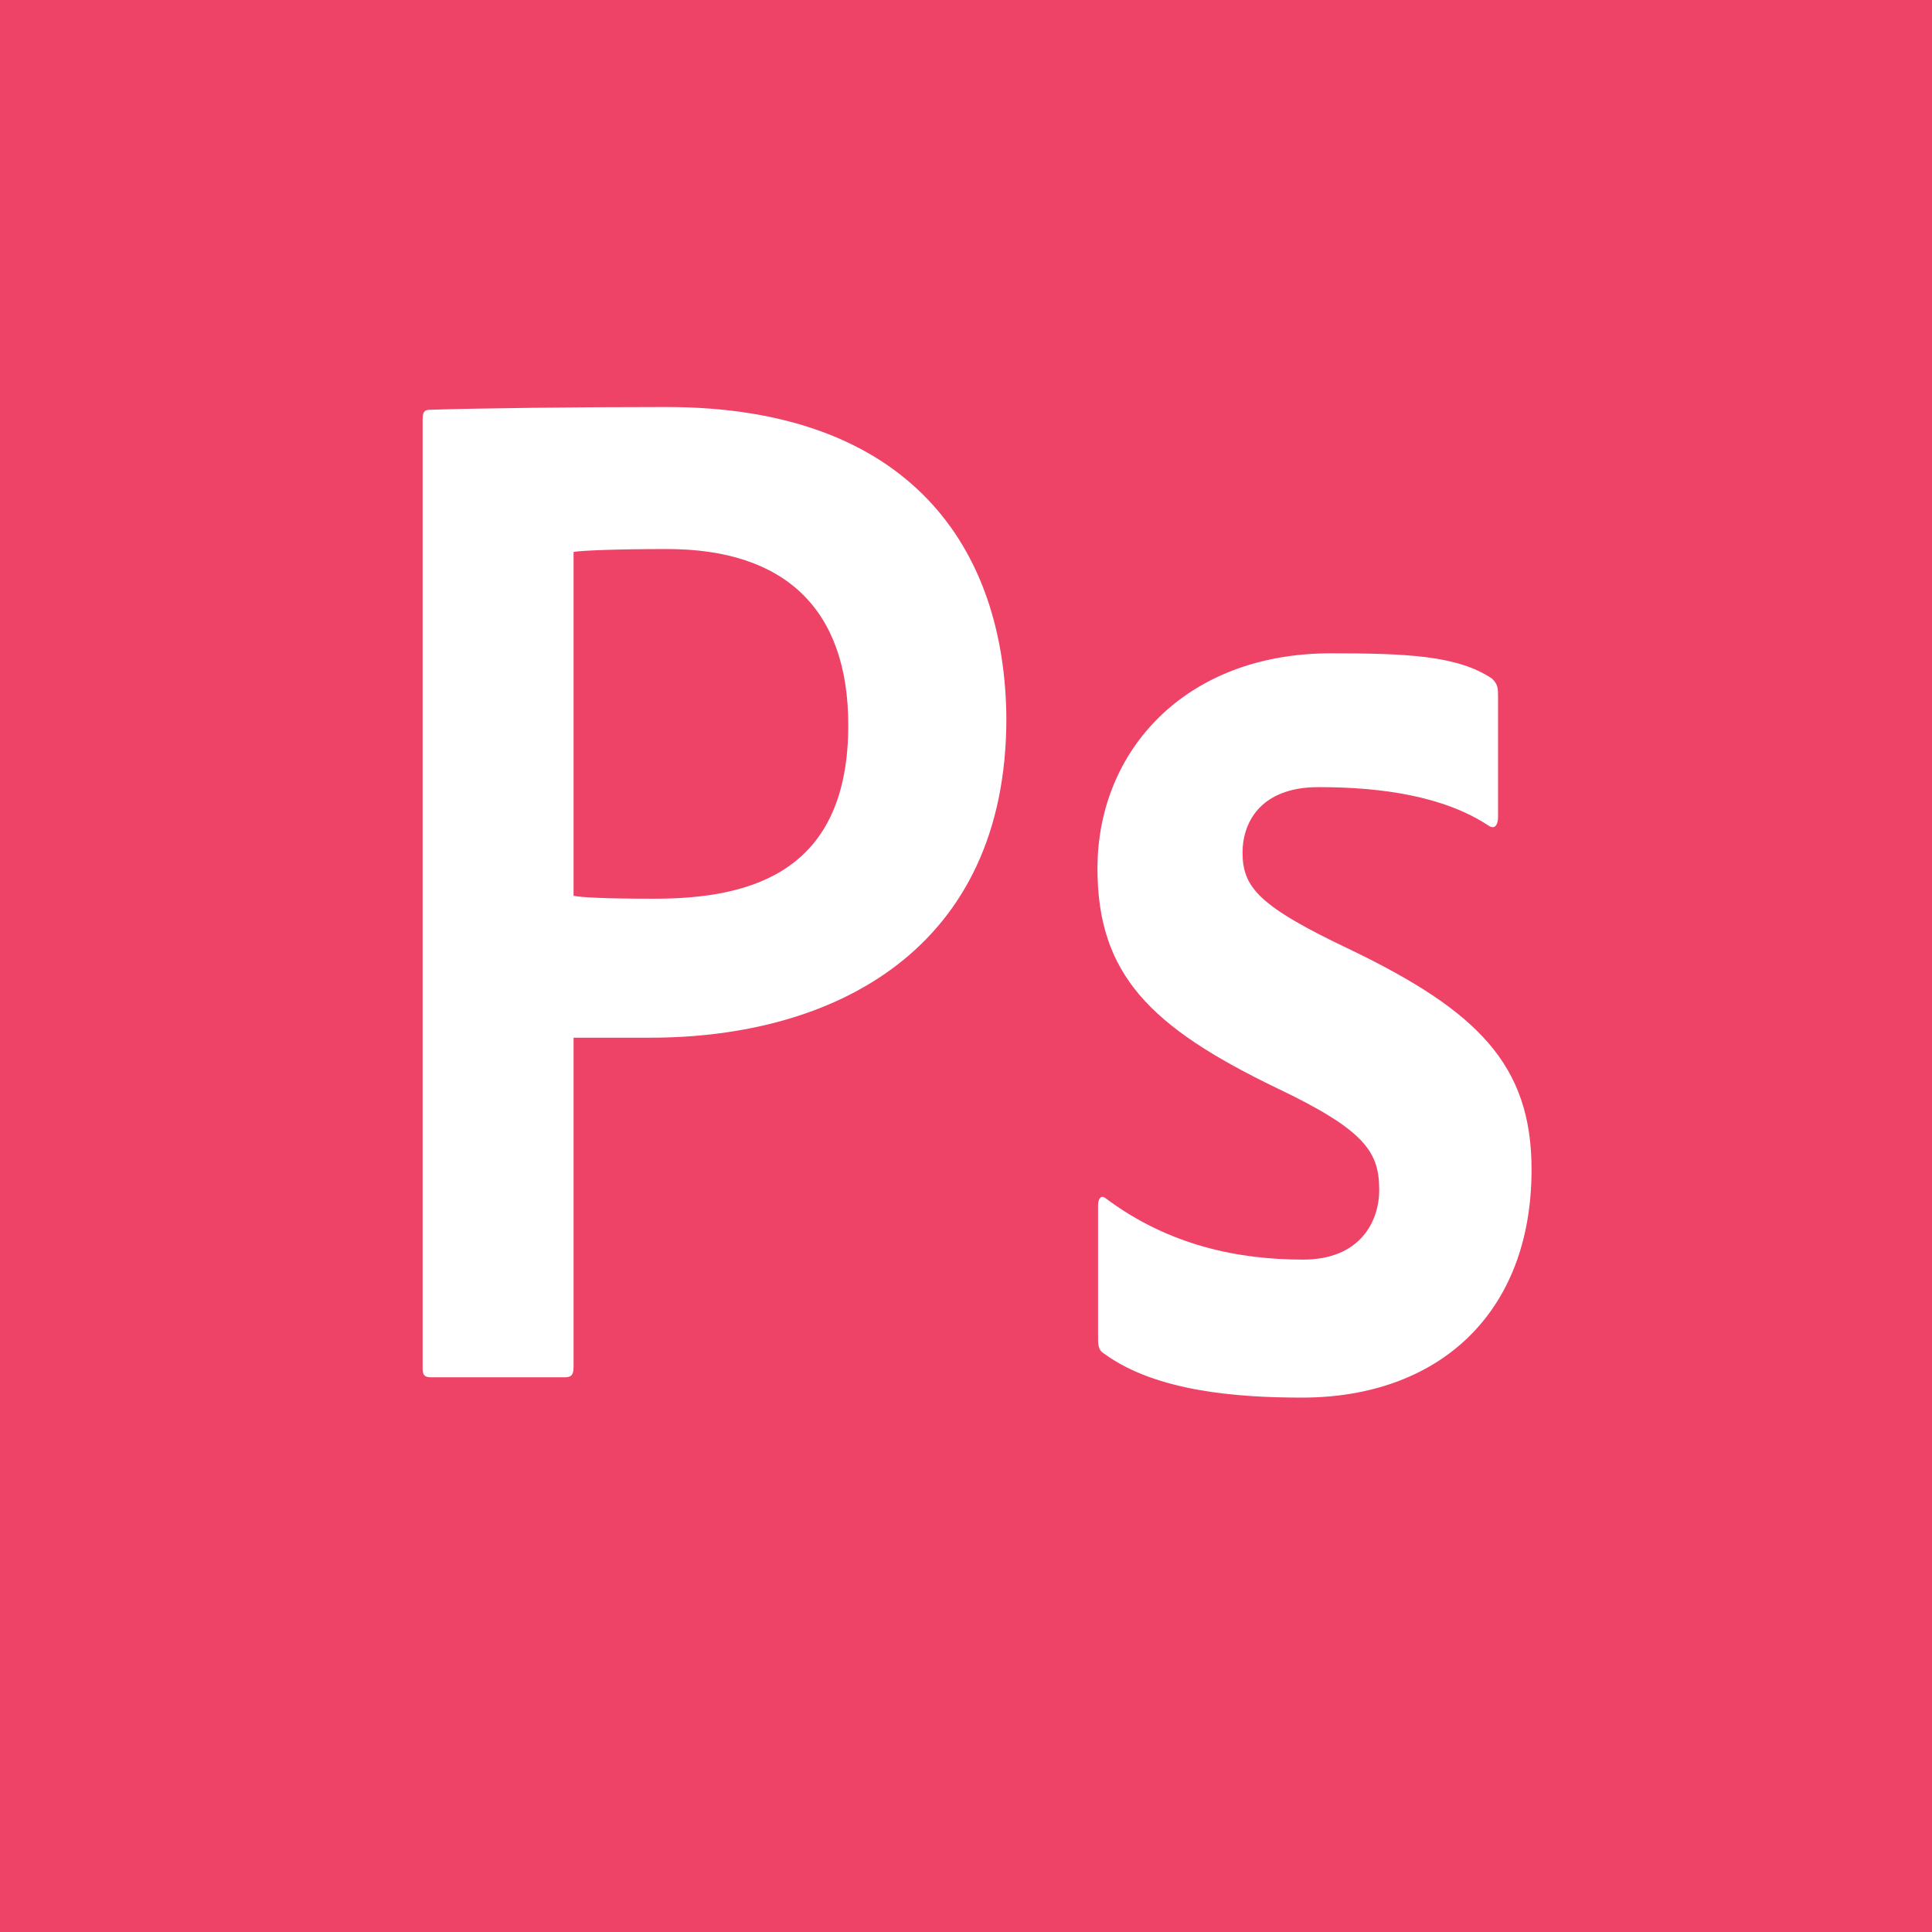 <?xml version="1.0" ?><!DOCTYPE svg  PUBLIC '-//W3C//DTD SVG 1.1//EN'  'http://www.w3.org/Graphics/SVG/1.1/DTD/svg11.dtd'><svg fill="#EE4266" height="512px" style="enable-background:new 0 0 512 512;" version="1.1" viewBox="0 0 512 512" width="512px" xml:space="preserve" xmlns="http://www.w3.org/2000/svg" xmlns:xlink="http://www.w3.org/1999/xlink"><g id="_x32_3_x2C__Photoshop_x2C__Adobe"><g><path d="M176.77,145.5c-12.928,0-22.77,0.384-24.77,0.771v91.13c2,0.384,7.546,0.767,21.47,0.767    c26.182,0,51.331-7.462,51.331-46.001C224.801,161.335,207.928,145.5,176.77,145.5z"/><path d="M0,0v512h512V0H0z M172.365,275c-9.281,0-18.365,0-20.365,0v87.325c0,2.315-0.848,2.675-2.508,2.675h-35.136    c-1.655,0-2.356-0.359-2.356-2.287V111.238c0-1.931,0.351-2.653,2.006-2.653c12.595-0.388,37.366-0.726,62.558-0.726    c64.966,0,89.803,37.82,90.135,82.527C266.698,251.658,221.088,275,172.365,275z M345.034,370.381    c-17.262,0-38.774-1.645-52.456-11.666c-1.305-0.771-1.578-1.925-1.578-3.856v-35.454c0-1.927,0.926-2.697,1.902-1.927    c16.935,12.718,35.52,16.332,52.454,16.332c14.984,0,20.147-9.987,20.147-18.464c0-10.019-3.655-15.804-27.107-26.977    c-33.546-16.187-47.555-30.097-47.555-58.229c0-31.218,23.34-57.003,61.771-57.003c19.866,0,33.655,0.533,42.776,6.695    c1.629,1.543,1.61,2.698,1.61,5.013v31.601c0,2.31-0.959,3.469-2.584,2.31c-11.727-7.706-28.028-10.16-44.963-10.16    c-15.962,0-20.165,9.982-20.165,17.304c0,9.252,4.255,14.26,28.684,25.823c33.547,16.187,47.909,30.446,47.909,58.191    C405.881,348.453,380.862,370.381,345.034,370.381z"/></g></g><g id="Layer_1"/></svg>